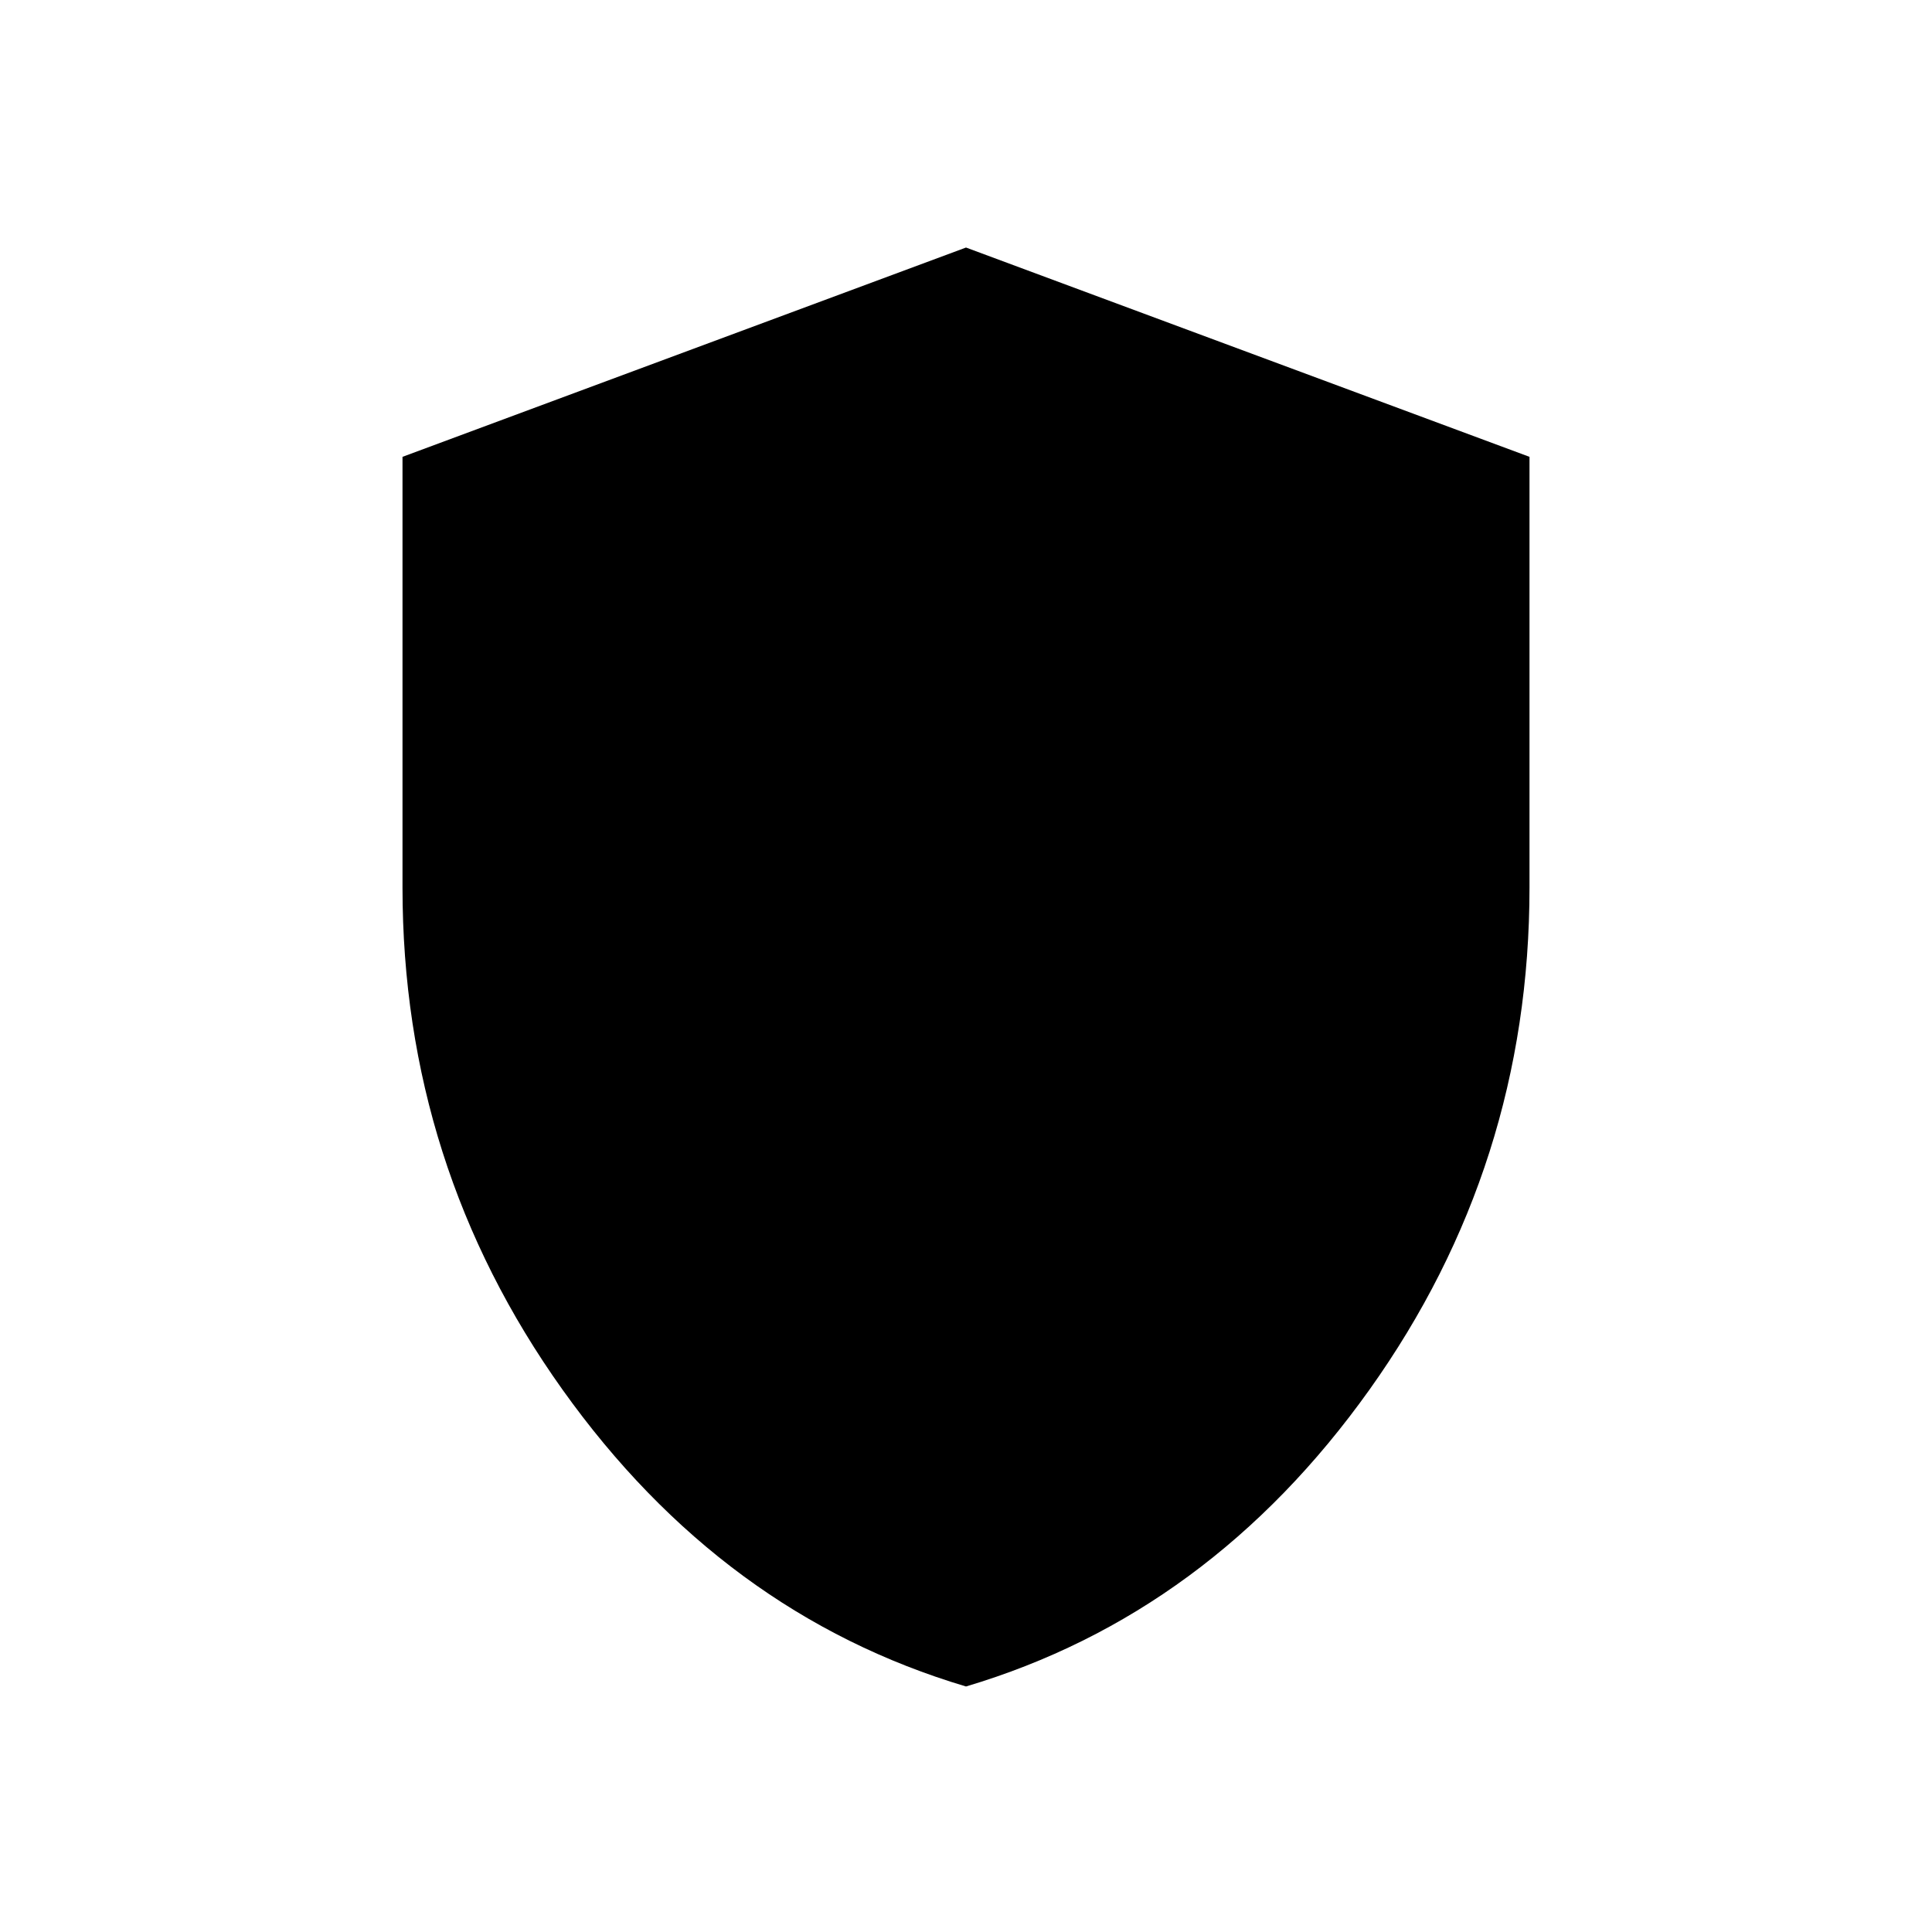 <svg xmlns="http://www.w3.org/2000/svg" height="48" width="48"><path d="M24 41.9Q17.95 40.1 13.975 34.525Q10 28.95 10 22.05V11.35L24 6.15L38 11.35V22.05Q38 28.95 34.025 34.525Q30.05 40.1 24 41.9Z"/></svg>